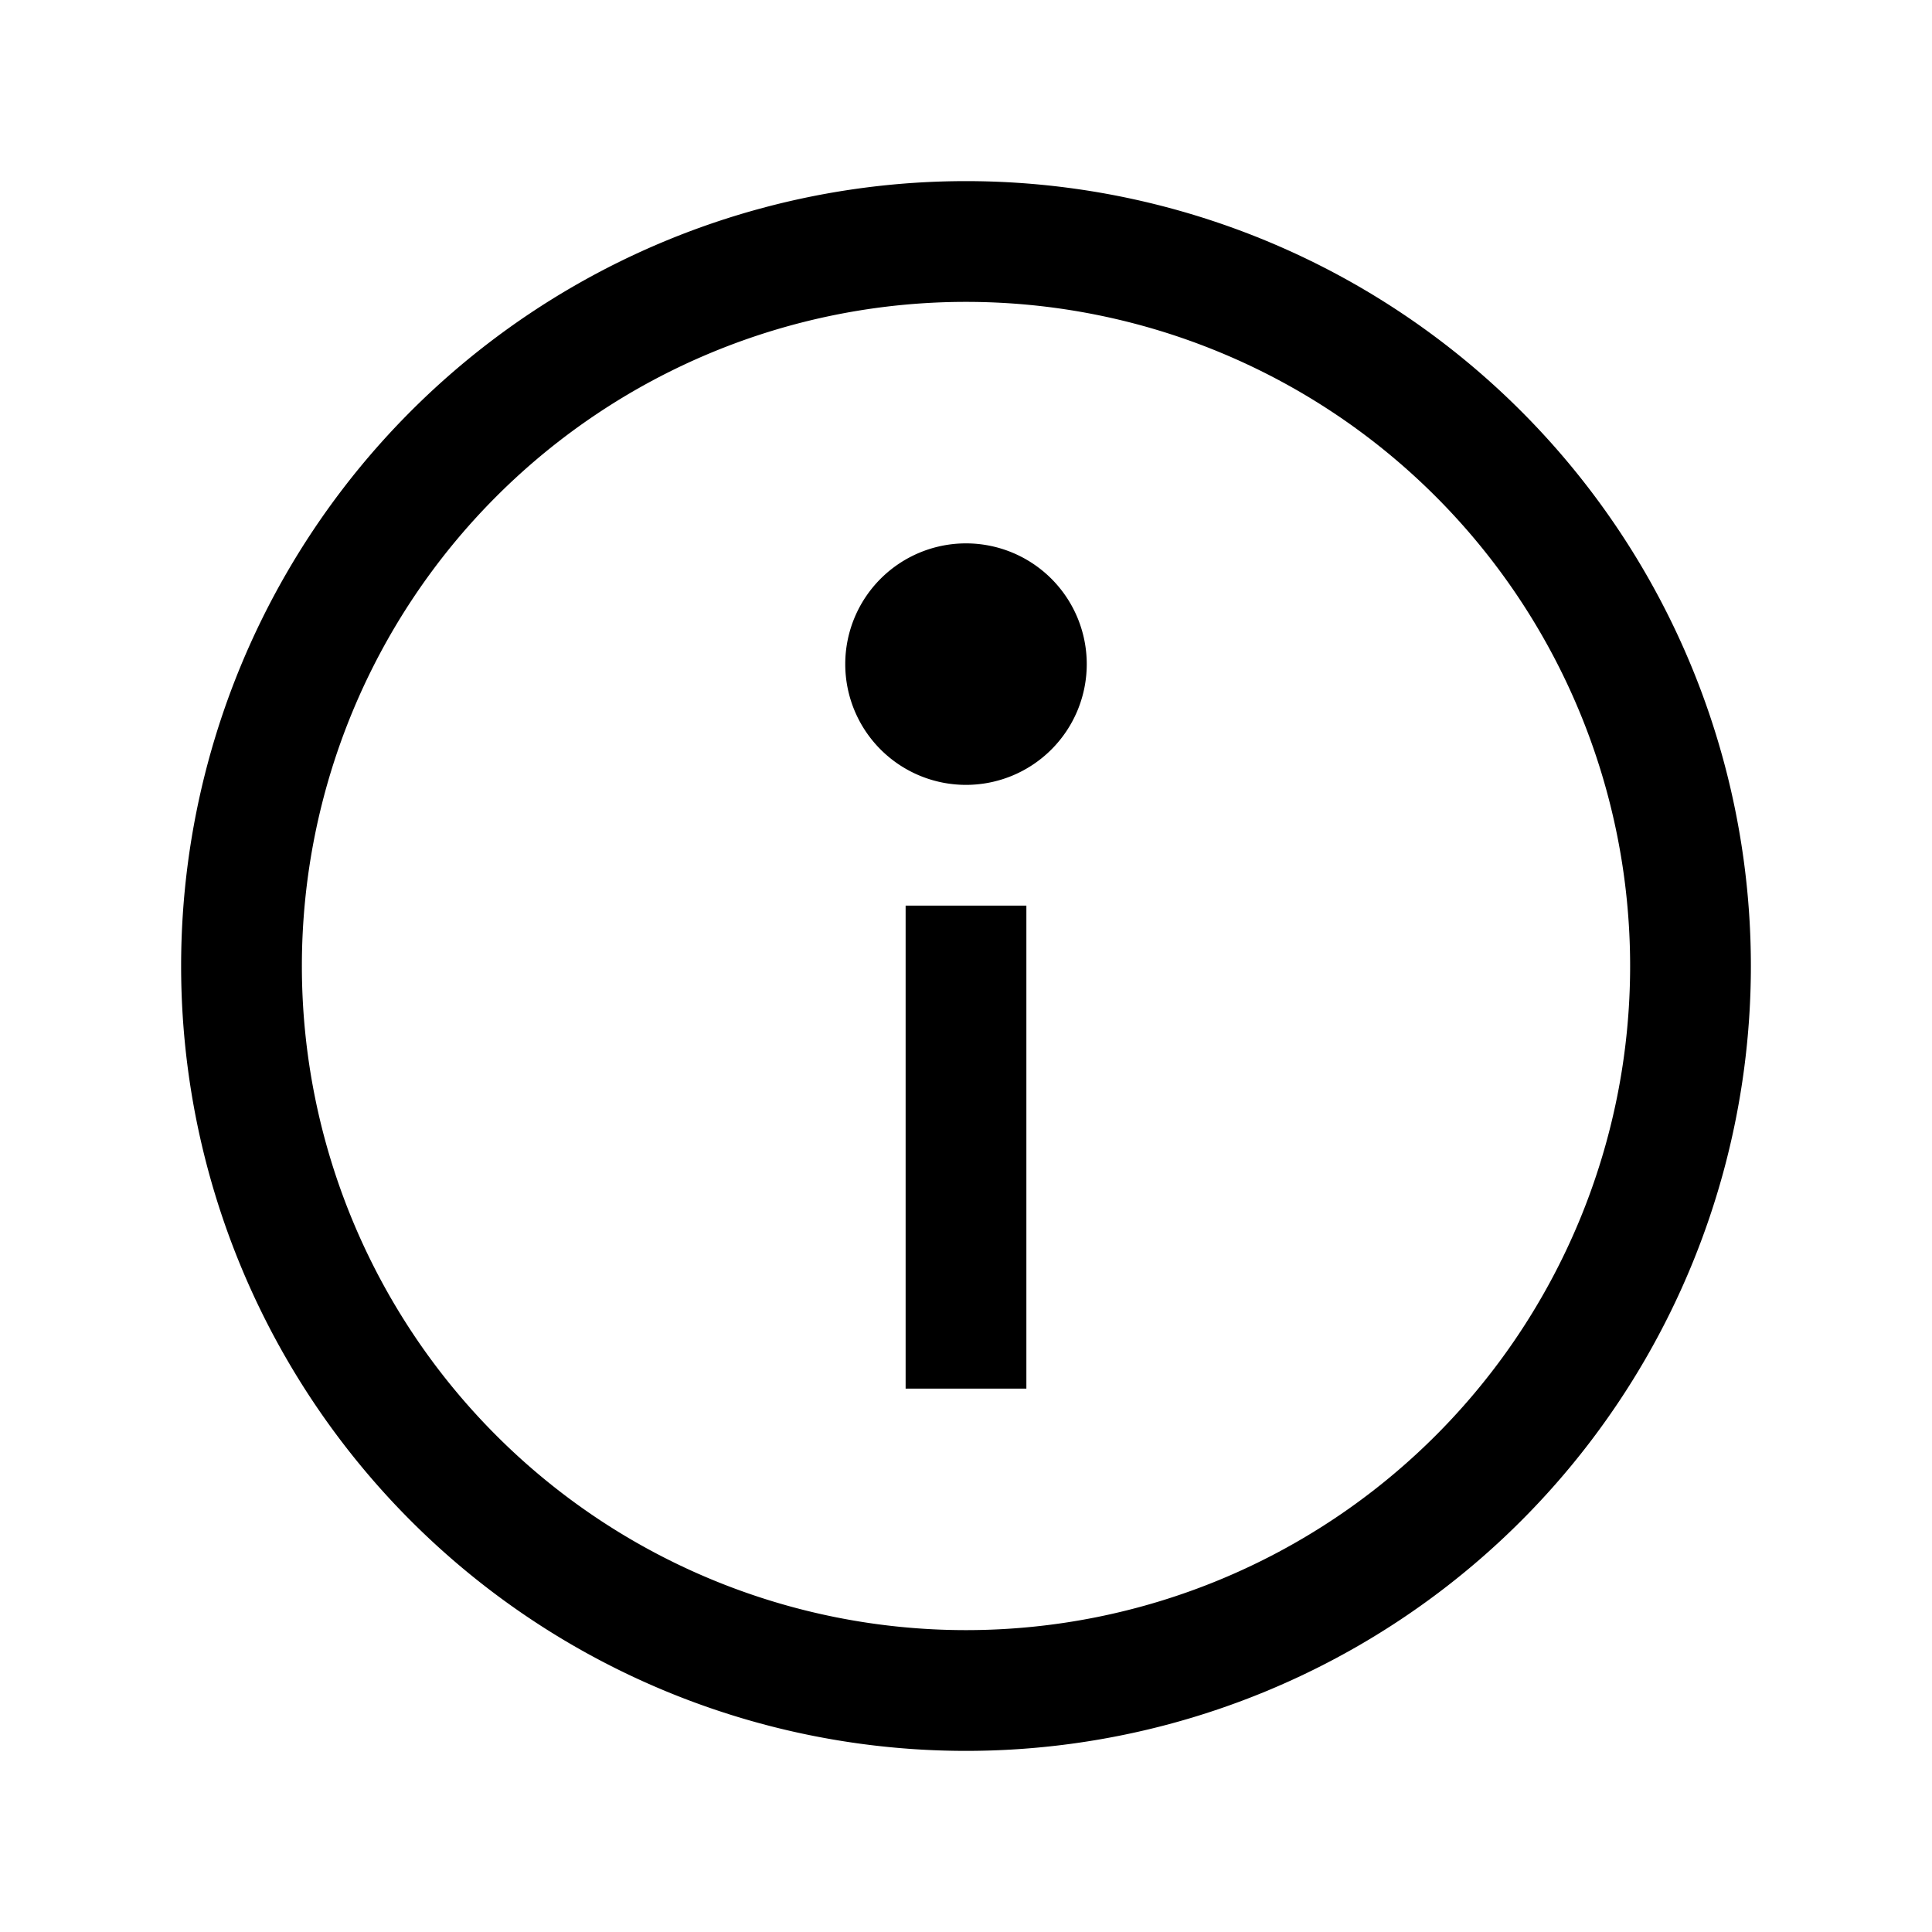 <svg xmlns="http://www.w3.org/2000/svg" width="16" height="16" fill="none" viewBox="0 0 16 16">
  <path fill="#000" d="M13.5 8A5.5 5.5 0 018 13.5v1A6.5 6.5 0 0014.5 8h-1zM8 13.5A5.5 5.5 0 012.5 8h-1A6.5 6.5 0 008 14.5v-1zM2.5 8A5.5 5.5 0 018 2.5v-1A6.5 6.5 0 001.5 8h1zM8 2.5A5.5 5.5 0 0113.5 8h1A6.5 6.5 0 008 1.5v1zm1 3a1 1 0 00-1-1v1h1zm-1 1a1 1 0 001-1H8v1zm-1-1a1 1 0 001 1v-1H7zm1-1a1 1 0 00-1 1h1v-1zm-.5 3v4h1v-4h-1z"/>
</svg>
